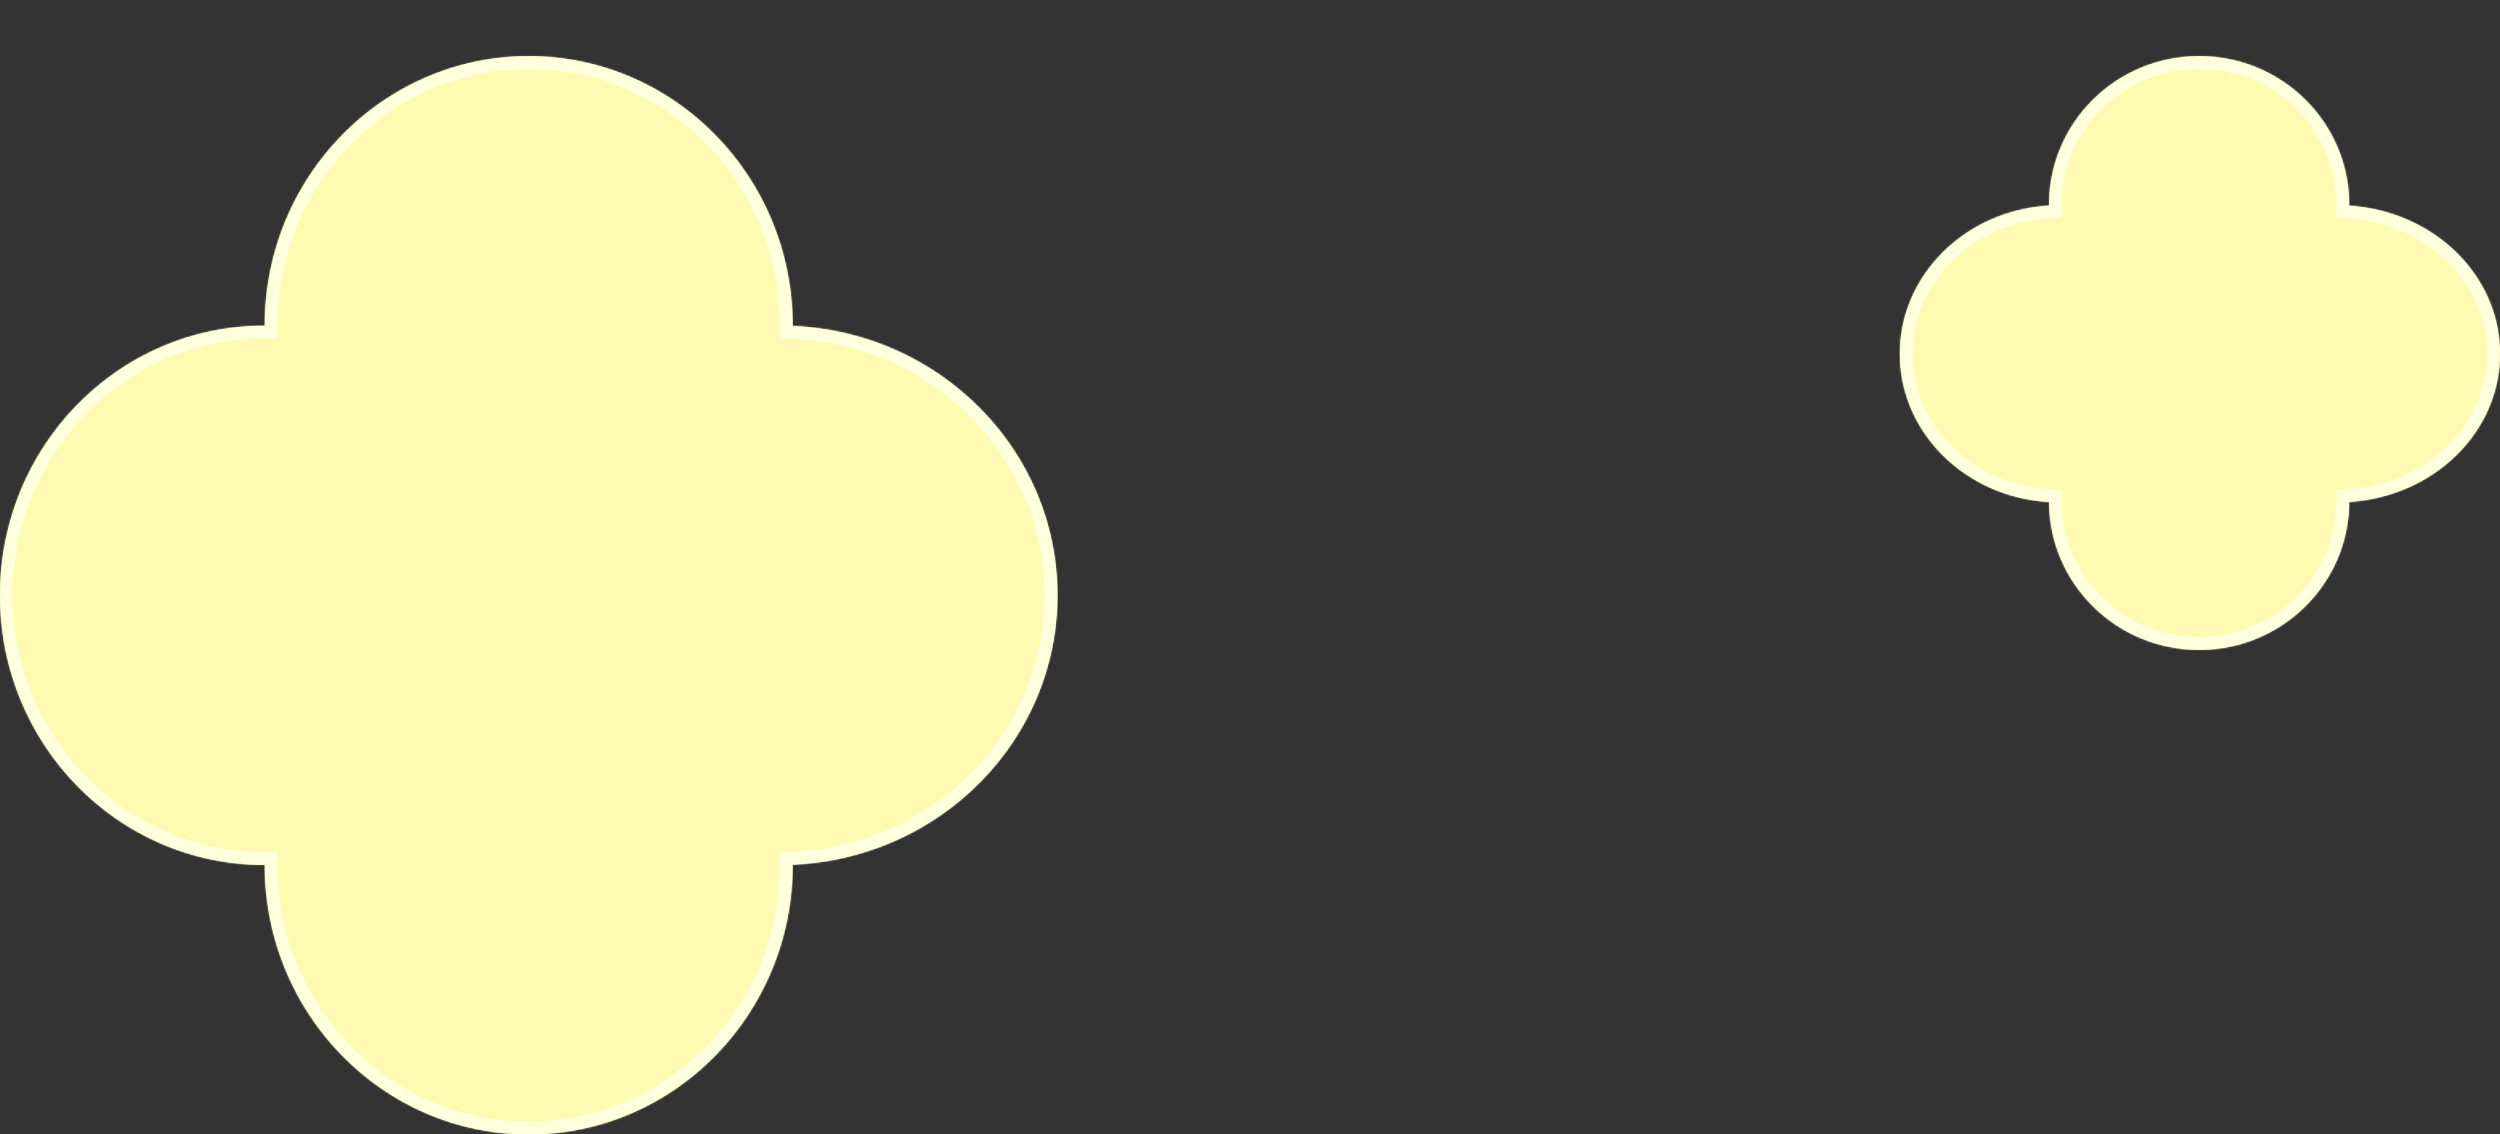 <svg width="1558" height="707" viewBox="0 0 1558 707" fill="none" xmlns="http://www.w3.org/2000/svg">
<rect x="0" y="0" width="1558" height="707" fill="#333333" stroke="none"/>
<mask id="path-1-inside-1_1804_724" fill="white">
<path fill-rule="evenodd" clip-rule="evenodd" d="M164.5 539C164.667 539 164.833 539 165 538.999L165 539C165 631.784 238.649 707 329.5 707C420.351 707 494 631.784 494 539C494 538.948 494 538.896 494 538.844C585.79 535.02 659 461.337 659 371C659 280.663 585.79 206.98 494 203.156C494 203.104 494 203.052 494 203C494 110.216 420.351 35 329.5 35C238.649 35 165 110.216 165 203L165 203.001C164.833 203 164.667 203 164.5 203C73.649 203 3.29093e-06 278.216 7.3505e-06 371C1.14101e-05 463.784 73.649 539 164.5 539Z"/>
</mask>
<path fill-rule="evenodd" clip-rule="evenodd" d="M164.5 539C164.667 539 164.833 539 165 538.999L165 539C165 631.784 238.649 707 329.5 707C420.351 707 494 631.784 494 539C494 538.948 494 538.896 494 538.844C585.79 535.02 659 461.337 659 371C659 280.663 585.79 206.98 494 203.156C494 203.104 494 203.052 494 203C494 110.216 420.351 35 329.5 35C238.649 35 165 110.216 165 203L165 203.001C164.833 203 164.667 203 164.5 203C73.649 203 3.29093e-06 278.216 7.3505e-06 371C1.14101e-05 463.784 73.649 539 164.5 539Z" fill="#FFFAB1"/>
<path d="M165 538.999L164.975 530.999L173 530.974L173 538.999L165 538.999ZM494 538.844L486 538.853L485.991 531.171L493.667 530.851L494 538.844ZM494 203.156L493.667 211.149L485.991 210.829L486 203.147L494 203.156ZM165 203L173 203L165 203ZM165 203.001L173 203.001L173 211.025L164.976 211.001L165 203.001ZM165.025 546.999C164.85 547 164.675 547 164.5 547L164.5 531C164.659 531 164.817 531 164.975 530.999L165.025 546.999ZM157 539L157 538.999L173 538.999L173 539L157 539ZM329.5 715C234.073 715 157 636.042 157 539L173 539C173 627.525 243.225 699 329.5 699L329.5 715ZM502 539C502 636.042 424.927 715 329.5 715L329.5 699C415.775 699 486 627.525 486 539L502 539ZM502 538.835C502 538.892 502 538.949 502 539L486 539C486 538.947 486 538.9 486 538.853L502 538.835ZM493.667 530.851C581.378 527.197 651 456.844 651 371L667 371C667 465.829 590.201 542.843 494.333 546.837L493.667 530.851ZM651 371C651 285.156 581.378 214.803 493.667 211.149L494.333 195.163C590.201 199.157 667 276.171 667 371L651 371ZM502 203C502 203.051 502 203.108 502 203.165L486 203.147C486 203.1 486 203.053 486 203L502 203ZM329.5 27C424.927 27 502 105.957 502 203L486 203C486 114.475 415.775 43 329.5 43L329.5 27ZM157 203C157 105.958 234.073 27 329.5 27L329.5 43C243.225 43 173 114.475 173 203L157 203ZM157 203.001L157 203L173 203L173 203.001L157 203.001ZM164.5 195C164.675 195 164.85 195 165.024 195.001L164.976 211.001C164.817 211 164.658 211 164.5 211L164.5 195ZM-8 371C-8 273.957 69.073 195 164.5 195L164.5 211C78.225 211 8 282.475 8 371L-8 371ZM164.5 547C69.073 547 -8 468.043 -8 371L8 371C8 459.525 78.225 531 164.5 531L164.5 547Z" fill="#FDFFDD" mask="url(#path-1-inside-1_1804_724)"/>
<mask id="path-3-inside-2_1804_724" fill="white">
<path fill-rule="evenodd" clip-rule="evenodd" d="M1464 128.219C1464 127.979 1464 127.74 1464 127.5C1464 76.414 1422.14 35 1370.5 35C1318.86 35 1277 76.414 1277 127.5C1277 127.722 1277 127.945 1277 128.167C1225.12 131.064 1184 171.295 1184 220.5C1184 269.704 1225.12 309.935 1277 312.833C1277.18 363.766 1318.97 405 1370.5 405C1422.04 405 1463.85 363.738 1464 312.781C1516.52 309.489 1558 269.432 1558 220.5C1558 171.568 1516.51 131.51 1464 128.219Z"/>
</mask>
<path fill-rule="evenodd" clip-rule="evenodd" d="M1464 128.219C1464 127.979 1464 127.74 1464 127.5C1464 76.414 1422.14 35 1370.5 35C1318.86 35 1277 76.414 1277 127.5C1277 127.722 1277 127.945 1277 128.167C1225.12 131.064 1184 171.295 1184 220.5C1184 269.704 1225.12 309.935 1277 312.833C1277.18 363.766 1318.97 405 1370.5 405C1422.04 405 1463.85 363.738 1464 312.781C1516.52 309.489 1558 269.432 1558 220.5C1558 171.568 1516.51 131.51 1464 128.219Z" fill="#FFFAB1"/>
<path d="M1464 128.219L1463.5 136.203L1455.94 135.729L1456 128.157L1464 128.219ZM1277 128.167L1285 128.11L1285.06 135.73L1277.45 136.155L1277 128.167ZM1277 312.833L1277.45 304.845L1284.97 305.266L1285 312.804L1277 312.833ZM1464 312.781L1456 312.757L1456.02 305.266L1463.5 304.797L1464 312.781ZM1456 128.157C1456 127.938 1456 127.719 1456 127.5L1472 127.5C1472 127.761 1472 128.021 1472 128.28L1456 128.157ZM1456 127.5C1456 80.913 1417.8 43 1370.5 43L1370.5 27C1426.48 27 1472 71.915 1472 127.5L1456 127.5ZM1370.5 43C1323.2 43 1285 80.913 1285 127.5L1269 127.5C1269 71.915 1314.52 27 1370.5 27L1370.5 43ZM1285 127.5C1285 127.703 1285 127.907 1285 128.11L1269 128.224C1269 127.983 1269 127.742 1269 127.5L1285 127.5ZM1277.45 136.155C1229.3 138.843 1192 176.026 1192 220.5L1176 220.5C1176 166.564 1220.94 123.285 1276.56 120.179L1277.45 136.155ZM1192 220.5C1192 264.973 1229.3 302.156 1277.45 304.845L1276.55 320.82C1220.94 317.714 1176 274.435 1176 220.5L1192 220.5ZM1285 312.804C1285.17 359.252 1323.3 397 1370.5 397L1370.5 413C1314.65 413 1269.2 368.281 1269 312.861L1285 312.804ZM1370.5 397C1417.71 397 1455.86 359.226 1456 312.757L1472 312.805C1471.83 368.25 1426.37 413 1370.5 413L1370.5 397ZM1463.5 304.797C1512.44 301.729 1550 264.592 1550 220.5L1566 220.5C1566 274.271 1520.59 317.249 1464.5 320.766L1463.5 304.797ZM1550 220.5C1550 176.407 1512.44 139.27 1463.5 136.203L1464.5 120.234C1520.59 123.749 1566 166.728 1566 220.5L1550 220.5Z" fill="#FDFFDD" mask="url(#path-3-inside-2_1804_724)"/>
</svg>
